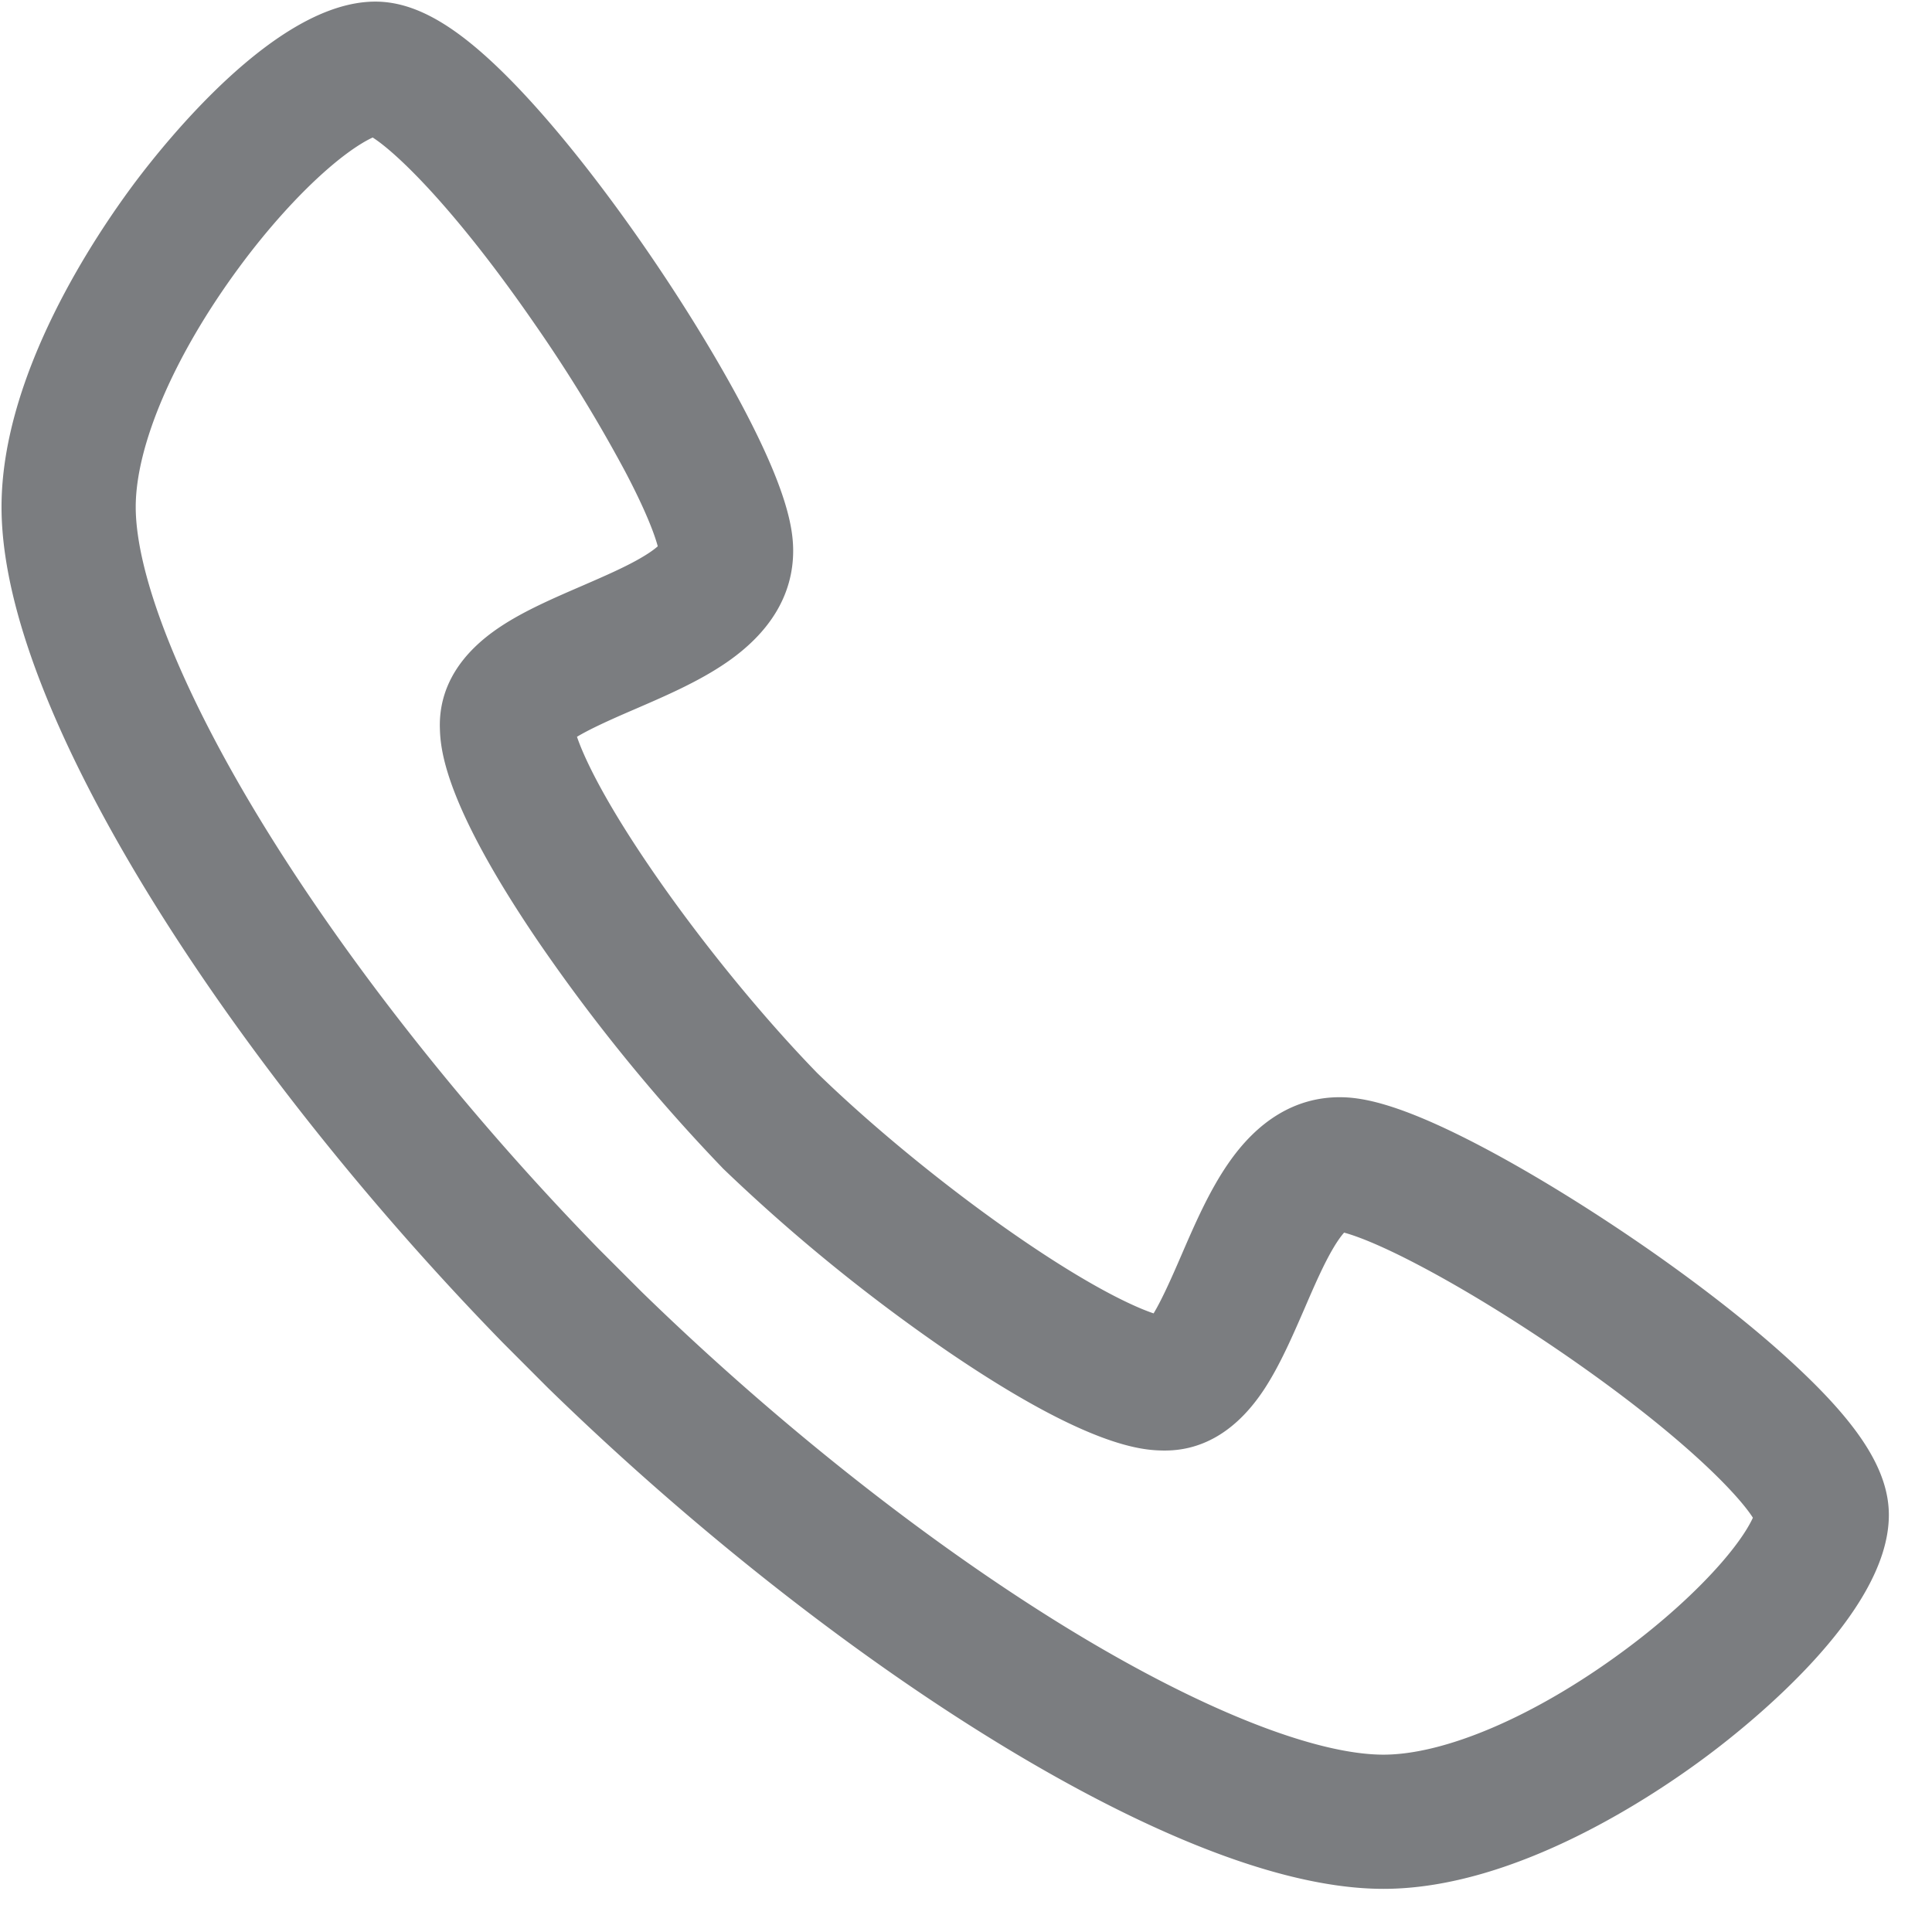 <svg width="24" height="24" xmlns="http://www.w3.org/2000/svg"><path d="M17.186 23.314c-1.493 0-3.42-.995-4.775-1.83-1.814-1.117-3.768-2.663-5.502-4.353l-.006-.006-.55-.551c-1.69-1.734-3.236-3.688-4.354-5.502C1.164 9.718.169 7.79.169 6.297c0-1.598 1.143-3.294 1.634-3.949C2.187 1.838 3.526.17 4.663.17c.468 0 .971.305 1.633.991.585.607 1.146 1.36 1.514 1.886.494.706.95 1.445 1.286 2.08.544 1.03.607 1.472.607 1.715 0 .49-.256.914-.76 1.262-.332.229-.73.401-1.116.568-.26.112-.675.292-.834.418.056.234.297.799.95 1.757.608.893 1.394 1.86 2.104 2.59.73.71 1.697 1.496 2.59 2.104.957.652 1.522.893 1.756.949.126-.159.306-.574.418-.833.167-.386.34-.785.569-1.117.347-.504.772-.76 1.262-.76.242 0 .684.063 1.714.607.636.336 1.374.793 2.08 1.286.526.368 1.28.93 1.886 1.515.686.66.992 1.164.992 1.631 0 1.138-1.668 2.477-2.18 2.86-.654.492-2.35 1.635-3.948 1.635zm-9.32-7.159c1.664 1.62 3.532 3.1 5.262 4.166 1.677 1.033 3.156 1.626 4.058 1.626.803 0 1.949-.49 3.064-1.312.49-.36.934-.762 1.253-1.13.3-.346.41-.572.437-.663-.116-.248-.803-1.025-2.407-2.132-.63-.434-1.28-.833-1.832-1.123-.693-.365-.982-.428-1.048-.438-.026.018-.101.08-.216.273-.129.216-.252.501-.371.777-.148.34-.3.691-.486.975-.303.461-.676.695-1.107.695h-.024c-.21-.004-.848-.018-2.582-1.199a21.812 21.812 0 0 1-2.78-2.261l-.012-.013a21.825 21.825 0 0 1-2.262-2.78C5.633 9.882 5.62 9.244 5.614 9.034c-.01-.439.222-.818.688-1.126.285-.189.64-.342.982-.49.276-.12.562-.243.777-.372.192-.114.256-.19.273-.216-.01-.066-.073-.355-.438-1.048A18.67 18.67 0 0 0 6.773 3.95C5.667 2.346 4.89 1.66 4.641 1.543c-.091.028-.317.138-.662.437-.369.32-.77.764-1.13 1.253-.822 1.115-1.313 2.26-1.313 3.064 0 .902.593 2.381 1.626 4.058 1.066 1.73 2.545 3.599 4.166 5.262l.538.538z" stroke="#7B7D80" stroke-width=".3" fill="#7B7D80" fill-rule="nonzero"/></svg>